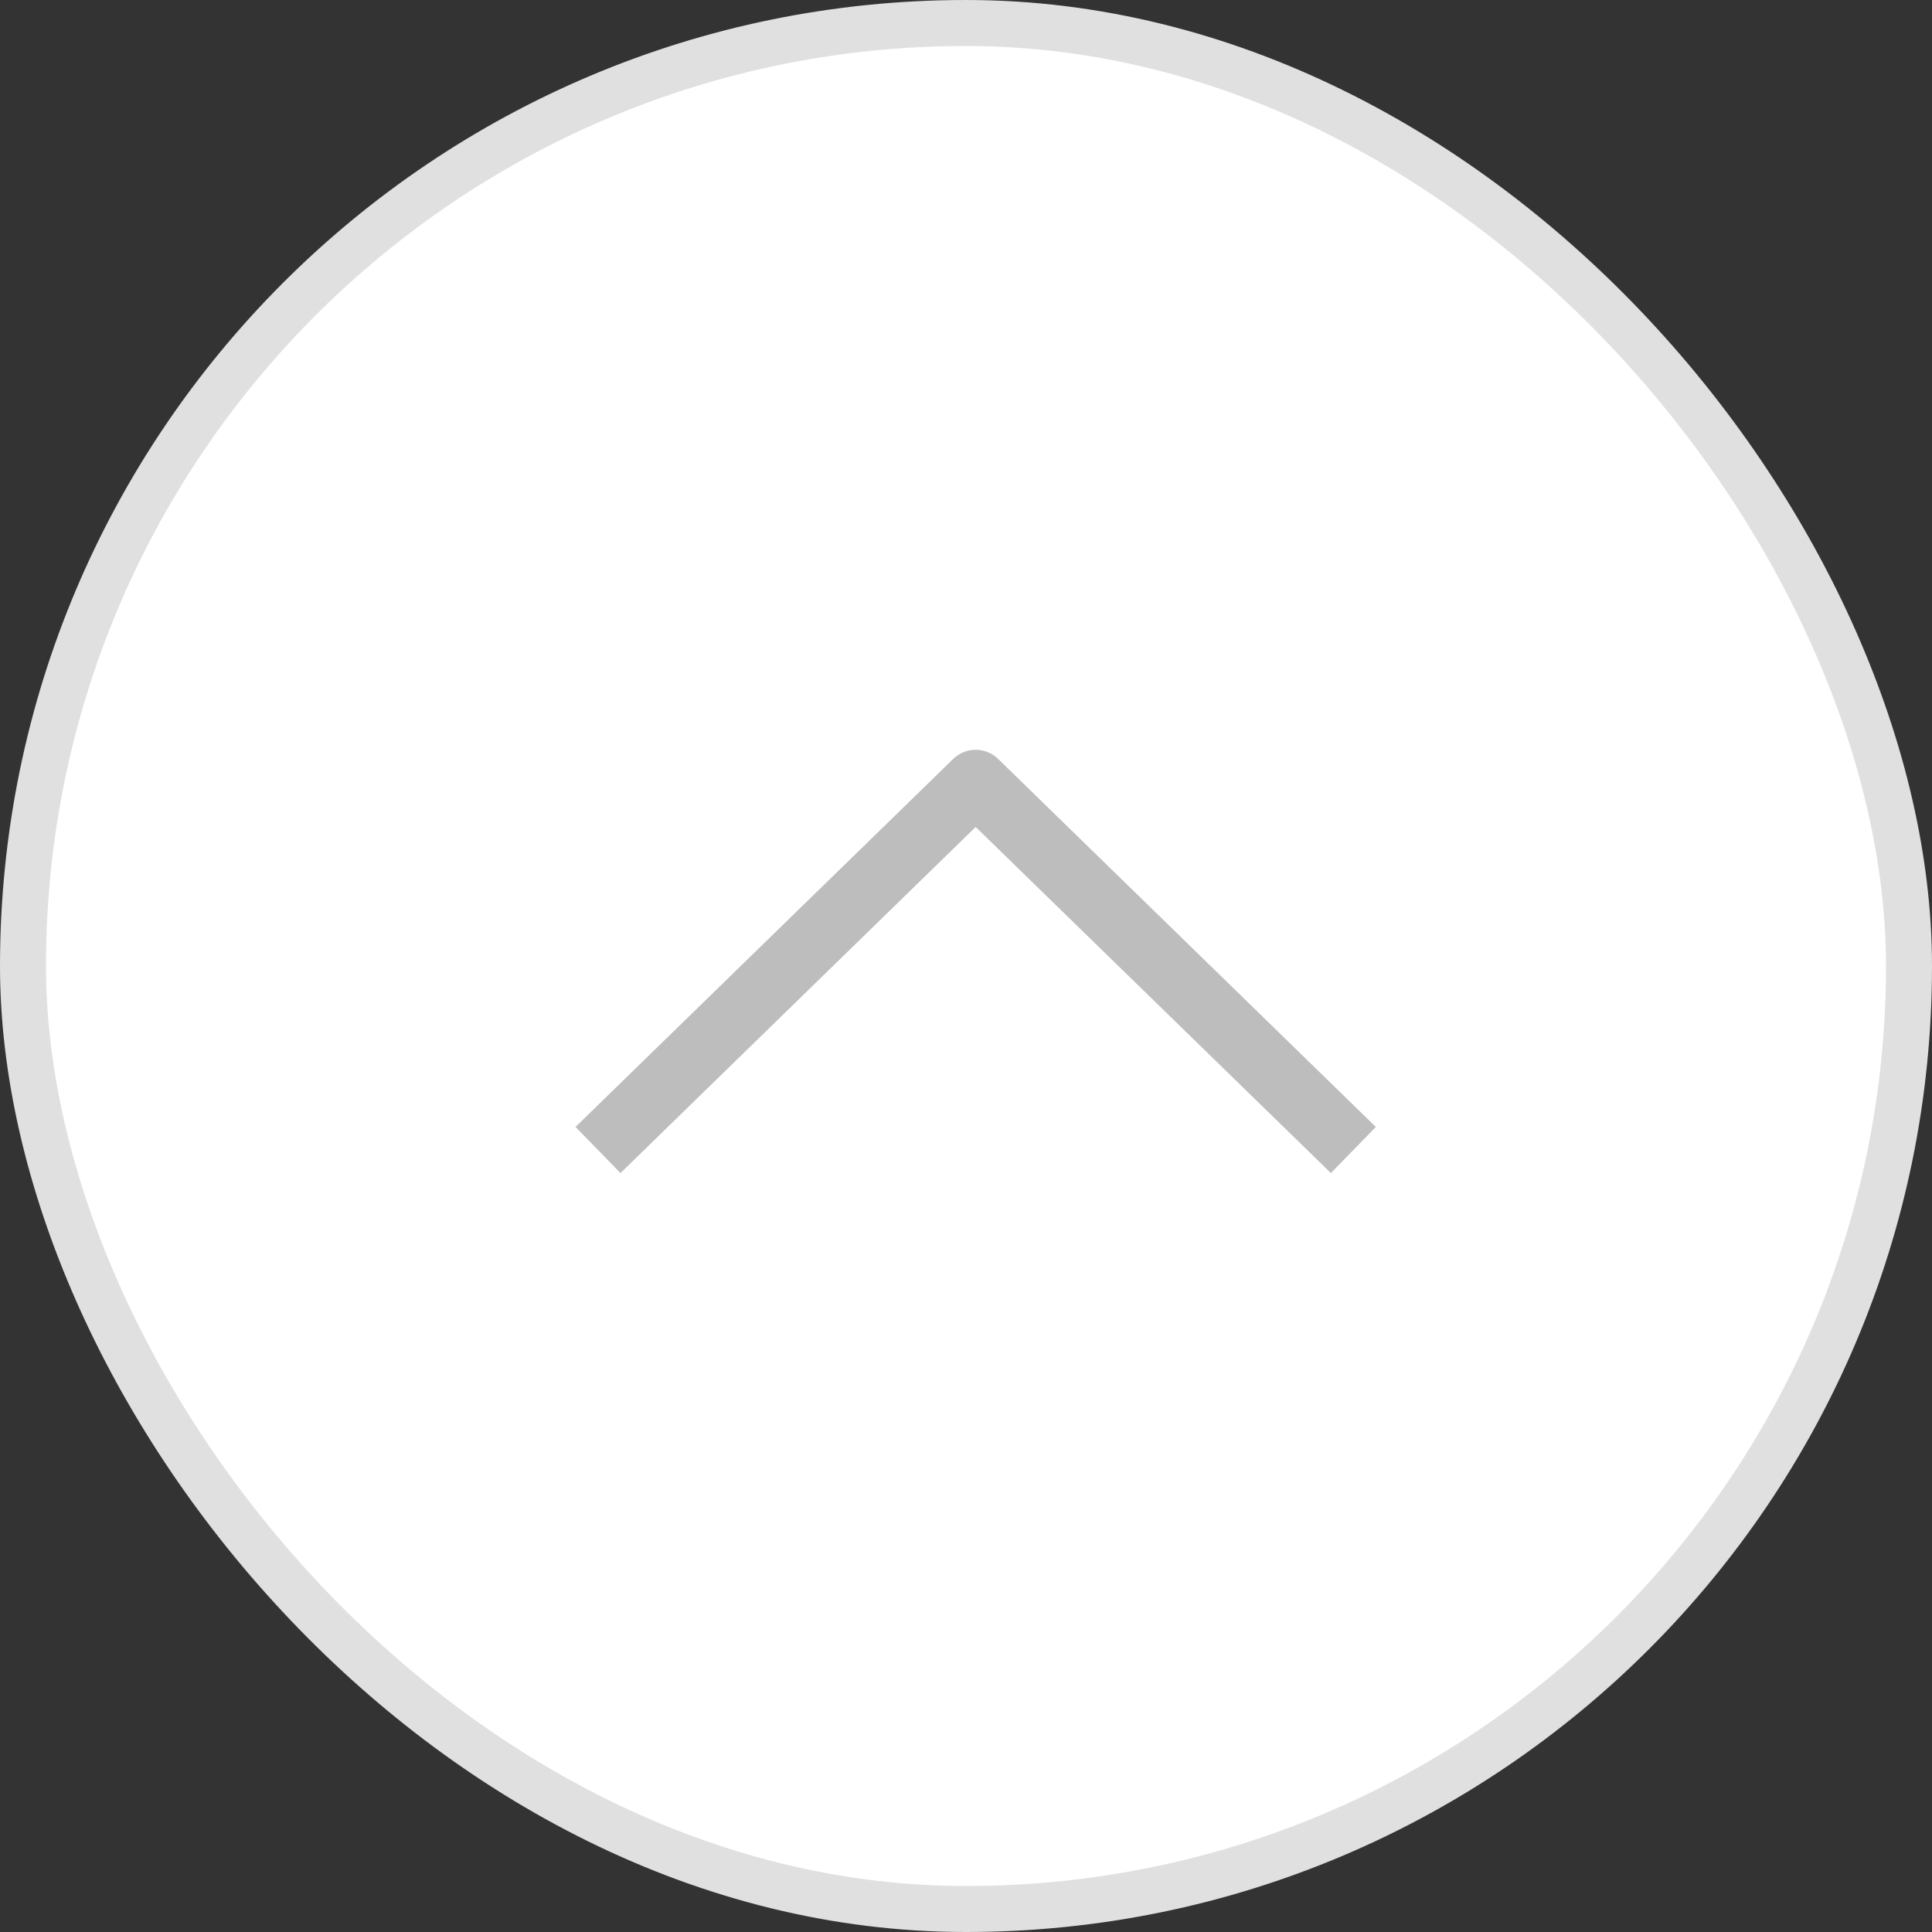 <svg width="42" height="42" viewBox="0 0 42 42" fill="none" xmlns="http://www.w3.org/2000/svg">
<rect x="0" y="0" width="42" height="42" fill="#333333" stroke="none"/>
<rect x="0.5" y="0.5" width="41" height="41" rx="20.5" fill="white" stroke="#E0E0E0"/>
<path d="M13 25L21.21 17L29.421 25" stroke="#BDBDBD" stroke-width="1.4" stroke-linejoin="round"/>
</svg>
